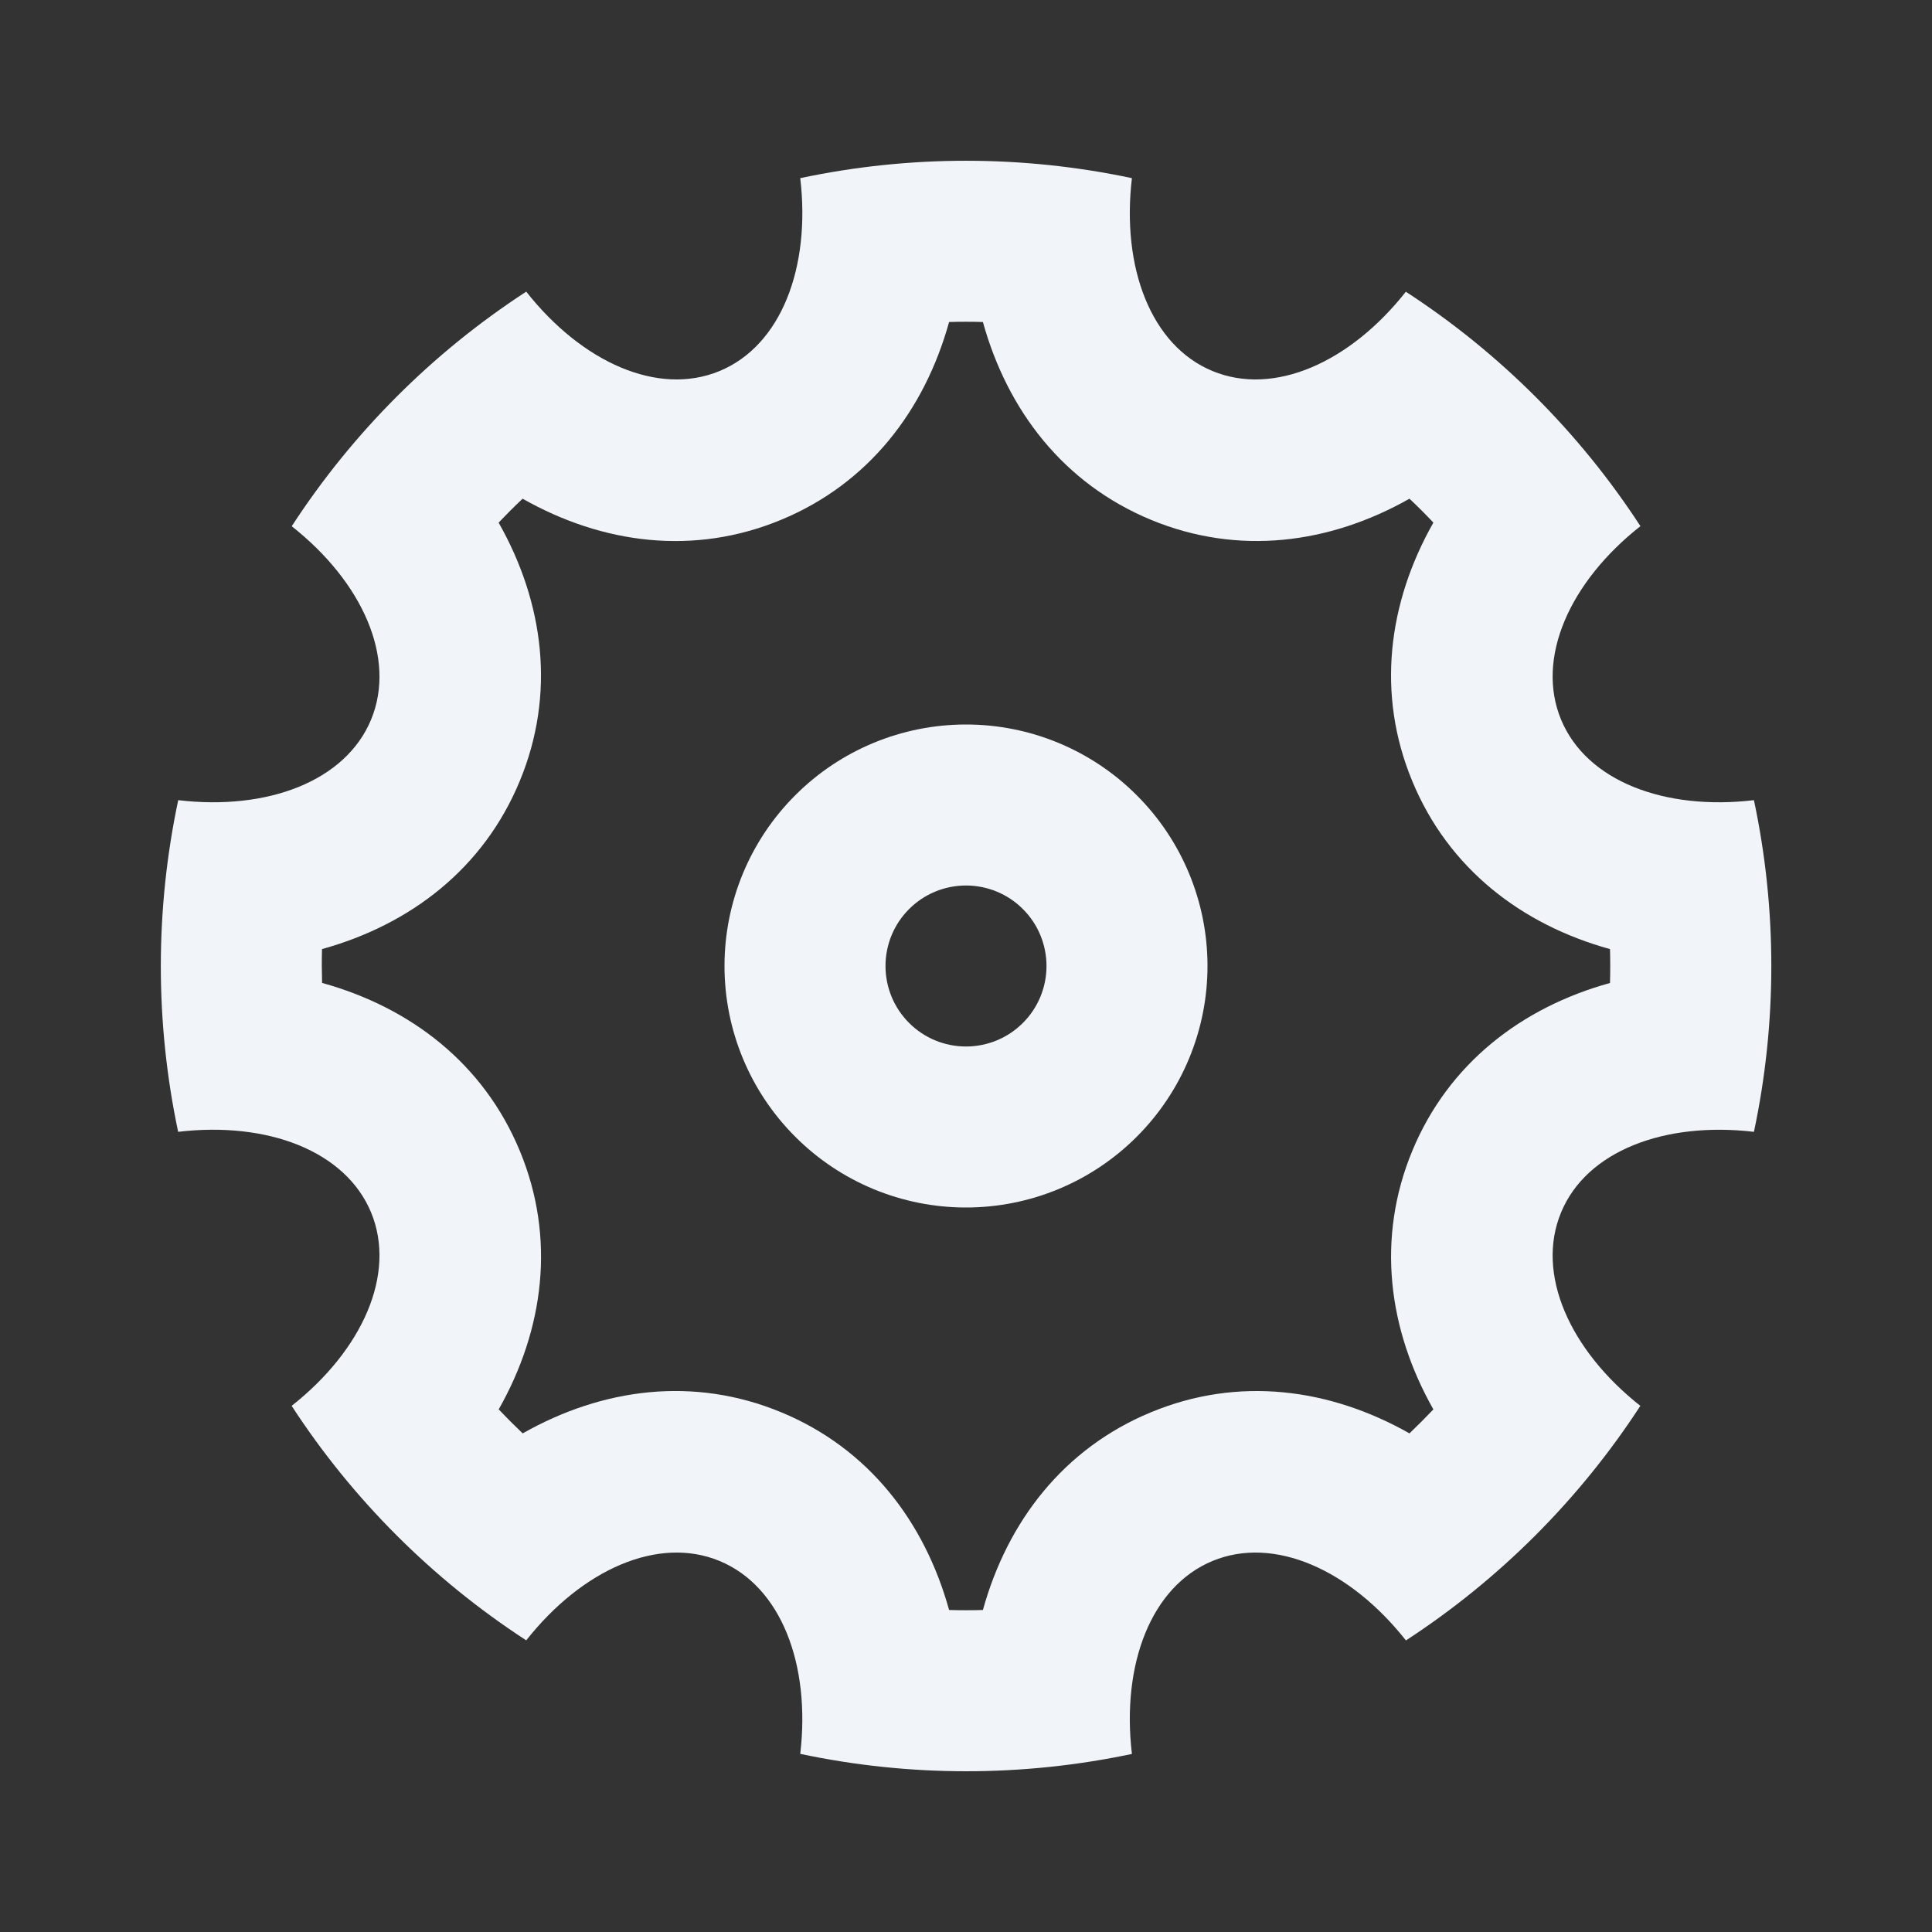 <svg width="24" height="24" viewBox="0 0 24 24" fill="none" xmlns="http://www.w3.org/2000/svg">
<rect x="0" y="0" width="24" height="24" fill="#333333" stroke="none"/>
<path d="M2.213 14.06C1.926 12.702 1.926 11.298 2.214 9.94C3.324 10.071 4.293 9.704 4.61 8.939C4.926 8.174 4.501 7.229 3.624 6.537C4.381 5.373 5.373 4.38 6.537 3.623C7.229 4.501 8.174 4.926 8.939 4.609C9.704 4.292 10.072 3.323 9.941 2.213C11.299 1.925 12.703 1.925 14.061 2.213C13.93 3.323 14.297 4.293 15.062 4.609C15.827 4.926 16.772 4.501 17.464 3.624C18.628 4.381 19.621 5.373 20.378 6.536C19.5 7.228 19.075 8.174 19.392 8.939C19.709 9.704 20.678 10.071 21.788 9.94C22.076 11.298 22.076 12.702 21.788 14.06C20.678 13.93 19.708 14.297 19.392 15.062C19.075 15.826 19.5 16.772 20.377 17.464C19.62 18.628 18.628 19.62 17.465 20.378C16.772 19.5 15.827 19.074 15.062 19.391C14.297 19.708 13.93 20.677 14.061 21.788C12.703 22.075 11.299 22.075 9.941 21.787C10.071 20.677 9.704 19.708 8.939 19.391C8.174 19.074 7.229 19.5 6.537 20.377C5.373 19.62 4.38 18.628 3.623 17.464C4.501 16.772 4.926 15.827 4.61 15.062C4.293 14.297 3.324 13.929 2.213 14.06ZM4.001 12.21C5.101 12.515 6.008 13.212 6.457 14.296C6.907 15.381 6.757 16.516 6.195 17.508C6.292 17.61 6.391 17.709 6.493 17.806C7.486 17.243 8.62 17.094 9.705 17.544C10.789 17.993 11.485 18.9 11.79 20C11.93 20.004 12.07 20.004 12.21 20C12.515 18.9 13.212 17.993 14.297 17.544C15.381 17.094 16.516 17.244 17.509 17.806C17.61 17.709 17.709 17.61 17.806 17.508C17.244 16.515 17.095 15.381 17.544 14.296C17.994 13.212 18.901 12.515 20 12.211C20.004 12.071 20.004 11.931 20 11.79C18.9 11.486 17.993 10.789 17.544 9.704C17.094 8.62 17.244 7.484 17.806 6.492C17.71 6.39 17.611 6.291 17.509 6.195C16.516 6.757 15.381 6.906 14.297 6.457C13.212 6.007 12.515 5.1 12.21 4C12.07 3.996 11.93 3.996 11.79 4C11.485 5.1 10.788 6.008 9.704 6.457C8.619 6.907 7.484 6.757 6.492 6.195C6.39 6.291 6.291 6.39 6.194 6.492C6.757 7.485 6.906 8.62 6.456 9.704C6.007 10.789 5.1 11.485 4 11.79C3.996 11.93 3.997 12.07 4.001 12.21ZM12 15C11.204 15 10.441 14.684 9.879 14.121C9.316 13.559 9 12.796 9 12C9 11.204 9.316 10.441 9.879 9.879C10.441 9.316 11.204 9 12 9C12.796 9 13.559 9.316 14.121 9.879C14.684 10.441 15 11.204 15 12C15 12.796 14.684 13.559 14.121 14.121C13.559 14.684 12.796 15 12 15ZM12 13C12.265 13 12.52 12.895 12.707 12.707C12.895 12.52 13 12.265 13 12C13 11.735 12.895 11.48 12.707 11.293C12.52 11.105 12.265 11 12 11C11.735 11 11.48 11.105 11.293 11.293C11.105 11.48 11 11.735 11 12C11 12.265 11.105 12.52 11.293 12.707C11.48 12.895 11.735 13 12 13Z" fill="#F1F5F9"/>
</svg>
